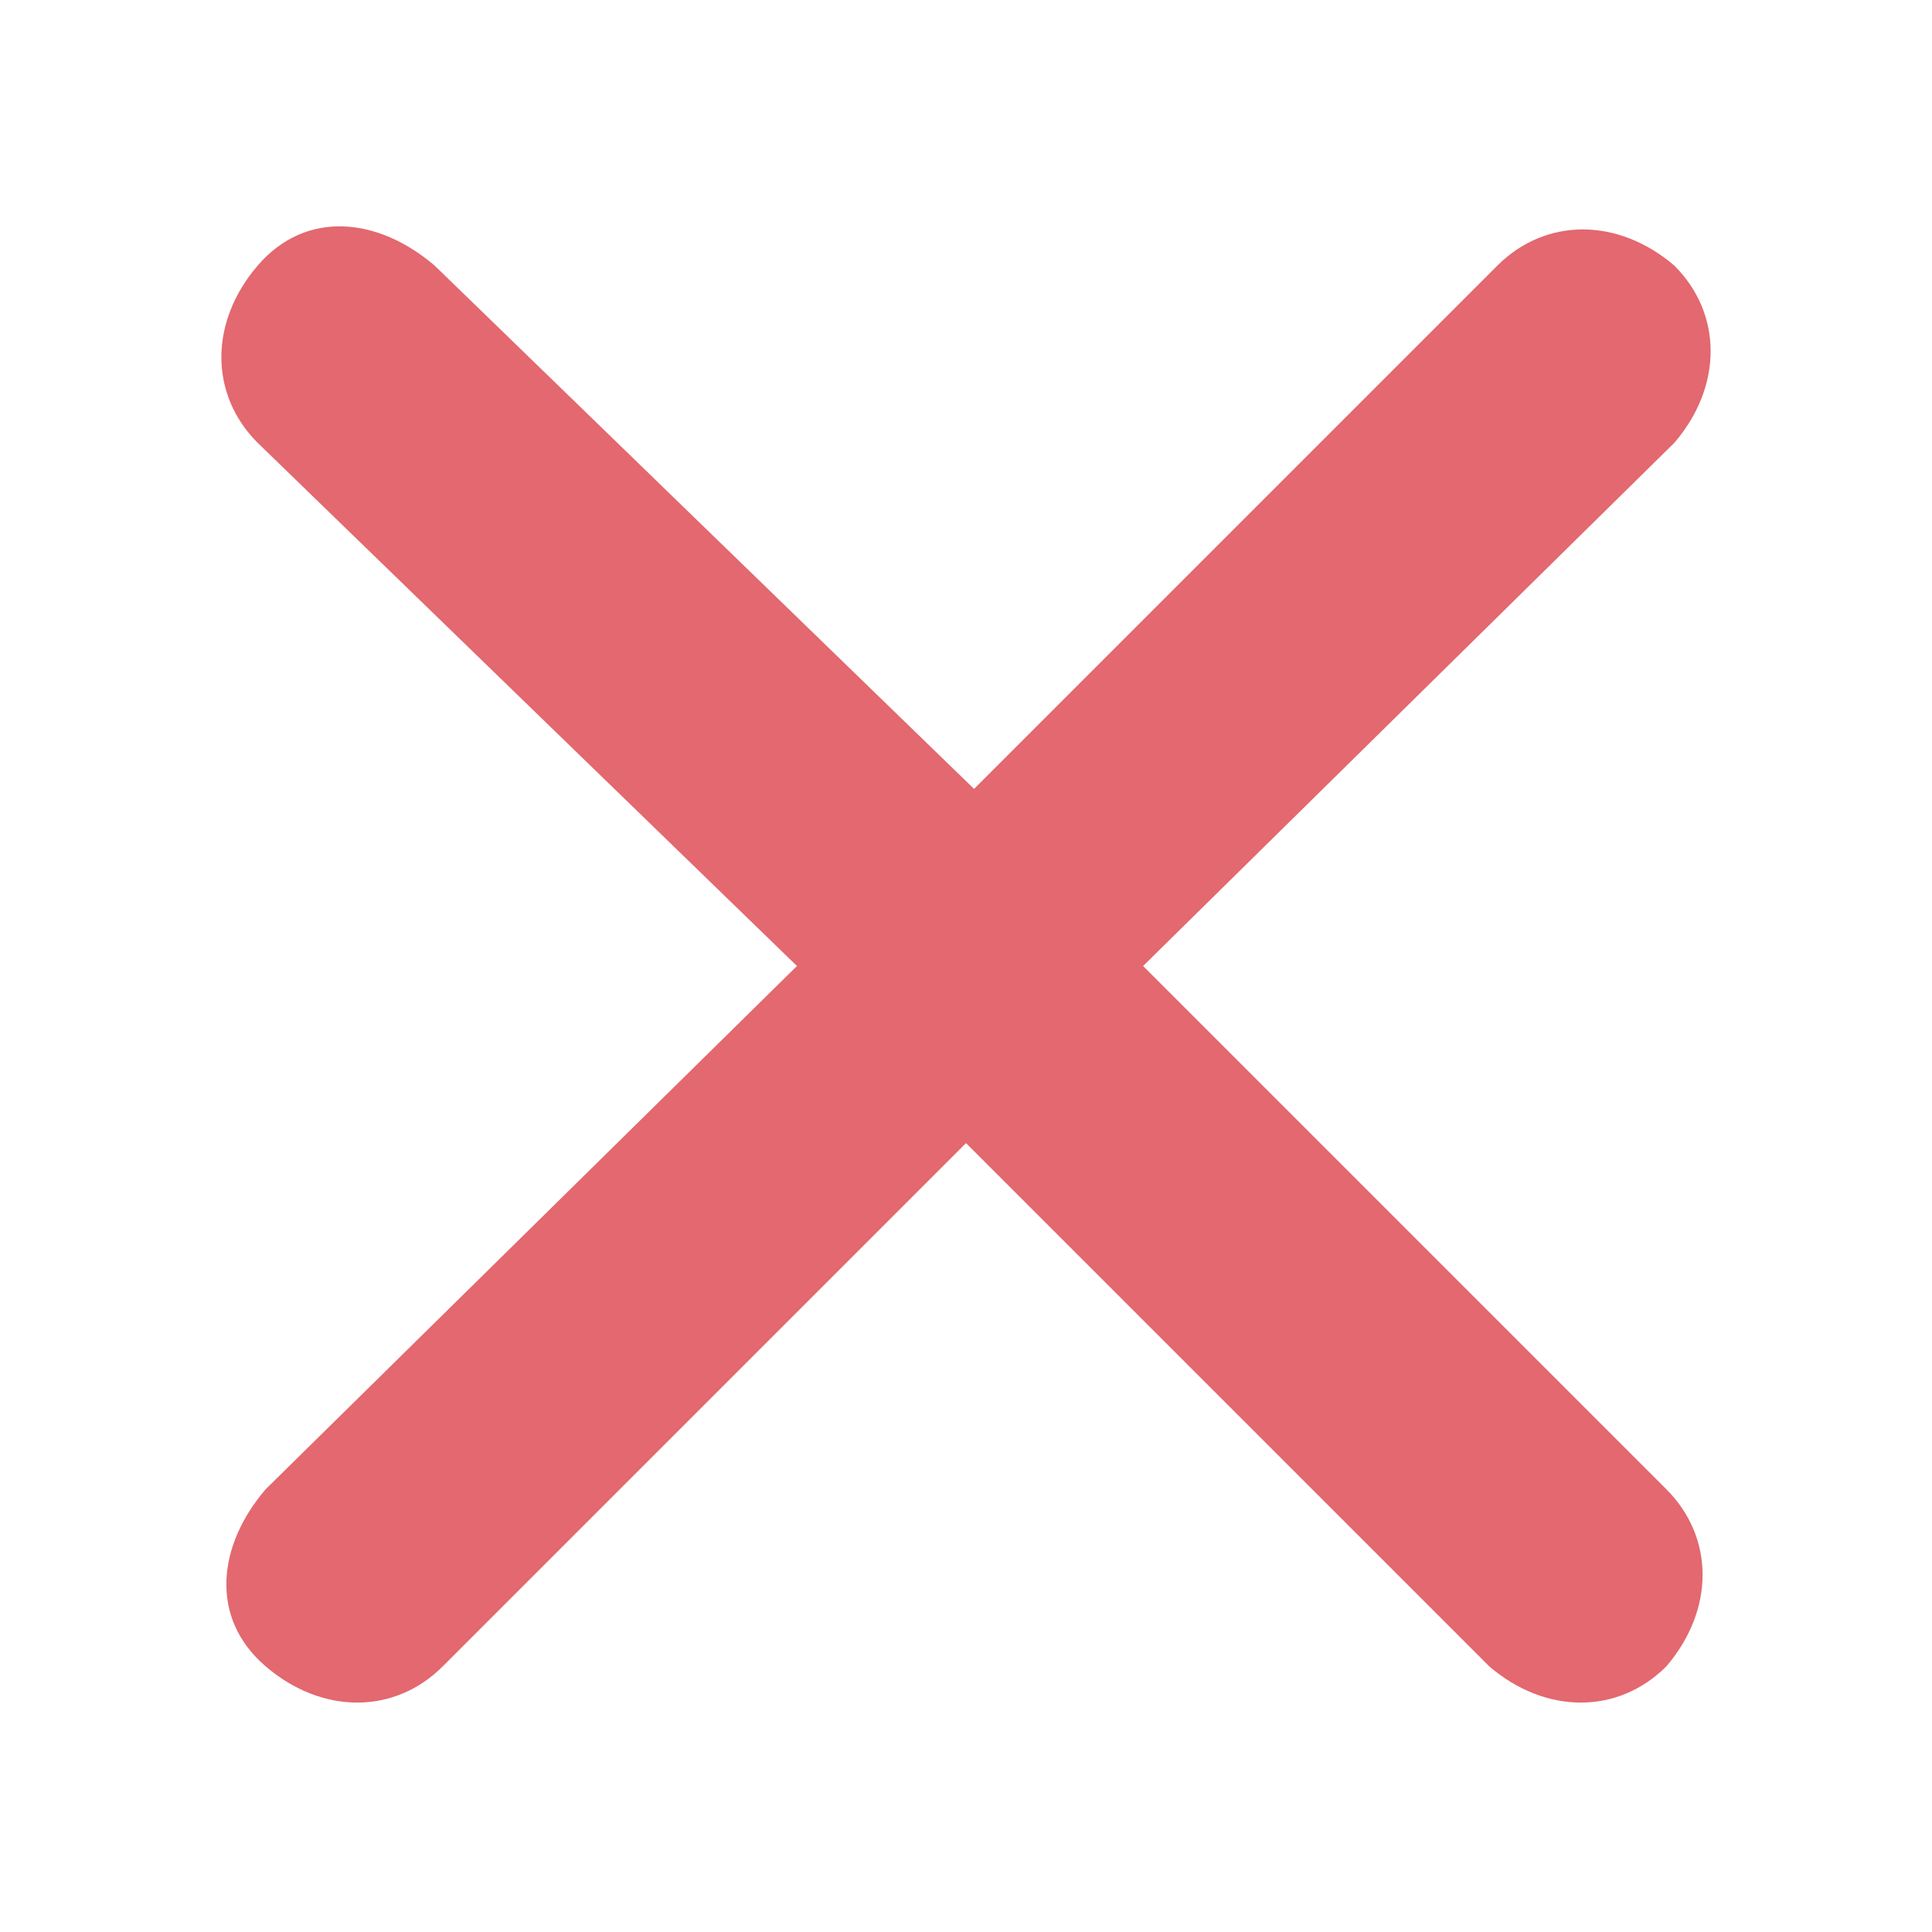 <svg
  viewBox="0 0 24 24"
  width="24"
  height="24"
  class=""
>
  <path
    d="M12.1 9.8l6.5-6.5c.6-.6 1.5-.6 2.2 0 .6.6.6 1.5 0 2.2L14.2 12l6.5 6.5c.6.6.6 1.5 0 2.2-.6.6-1.5.6-2.2 0L12 14.2l-6.5 6.5c-.6.6-1.5.6-2.2 0s-.6-1.5 0-2.2L9.9 12 3.2 5.5c-.6-.6-.6-1.5 0-2.2s1.5-.6 2.2 0l6.7 6.5z"
    fill="#e3686f"
  ></path>
</svg>

